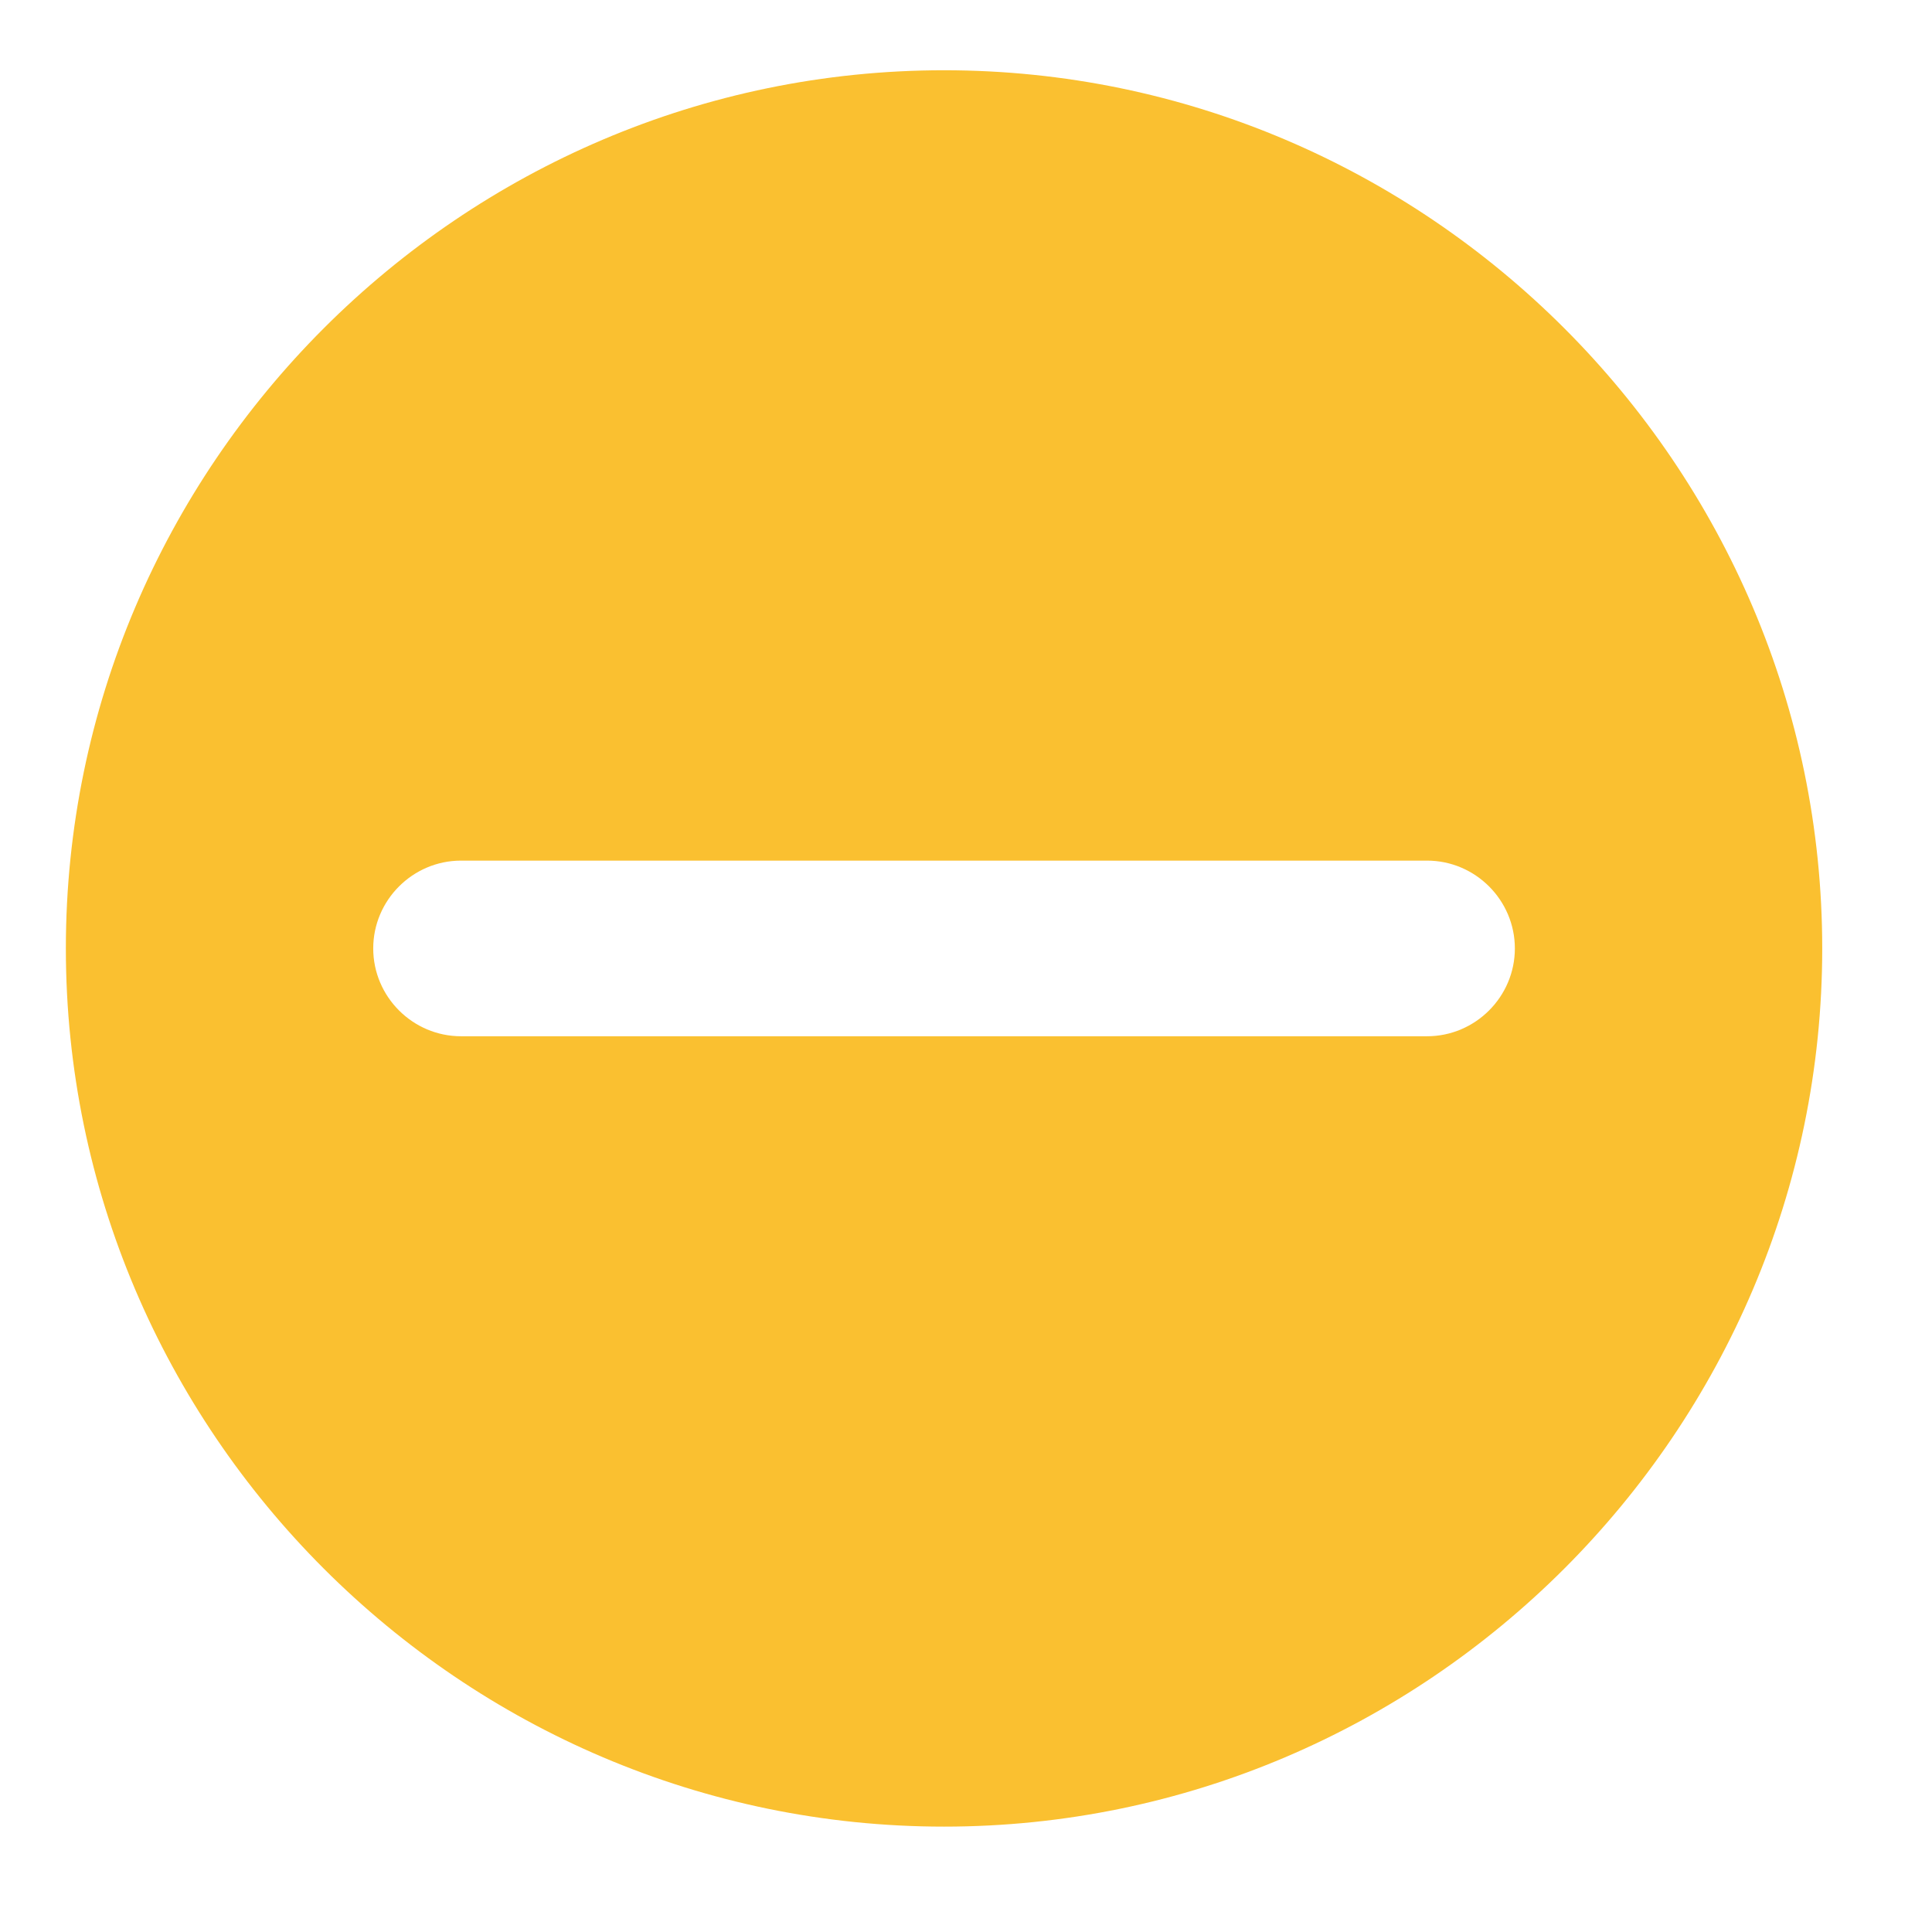 <?xml version="1.0" encoding="utf-8"?>
<!-- Generator: Adobe Illustrator 21.0.0, SVG Export Plug-In . SVG Version: 6.00 Build 0)  -->
<svg version="1.1" id="图层_1" xmlns="http://www.w3.org/2000/svg" xmlns:xlink="http://www.w3.org/1999/xlink" x="0px" y="0px"
	 viewBox="0 0 44 44" style="enable-background:new 0 0 44 44;" xml:space="preserve">
<style type="text/css">
	.st0{fill:#FAC030;}
</style>
<path class="st0" d="M21.5,1.6c-11,0-20,9-20,20s9,20,20,20s20-9,20-20S32.5,1.6,21.5,1.6z M32.5,23.6h-22c-1.1,0-2-0.9-2-2
	s0.9-2,2-2h22c1.1,0,2,0.9,2,2S33.6,23.6,32.5,23.6z"/>
</svg>
